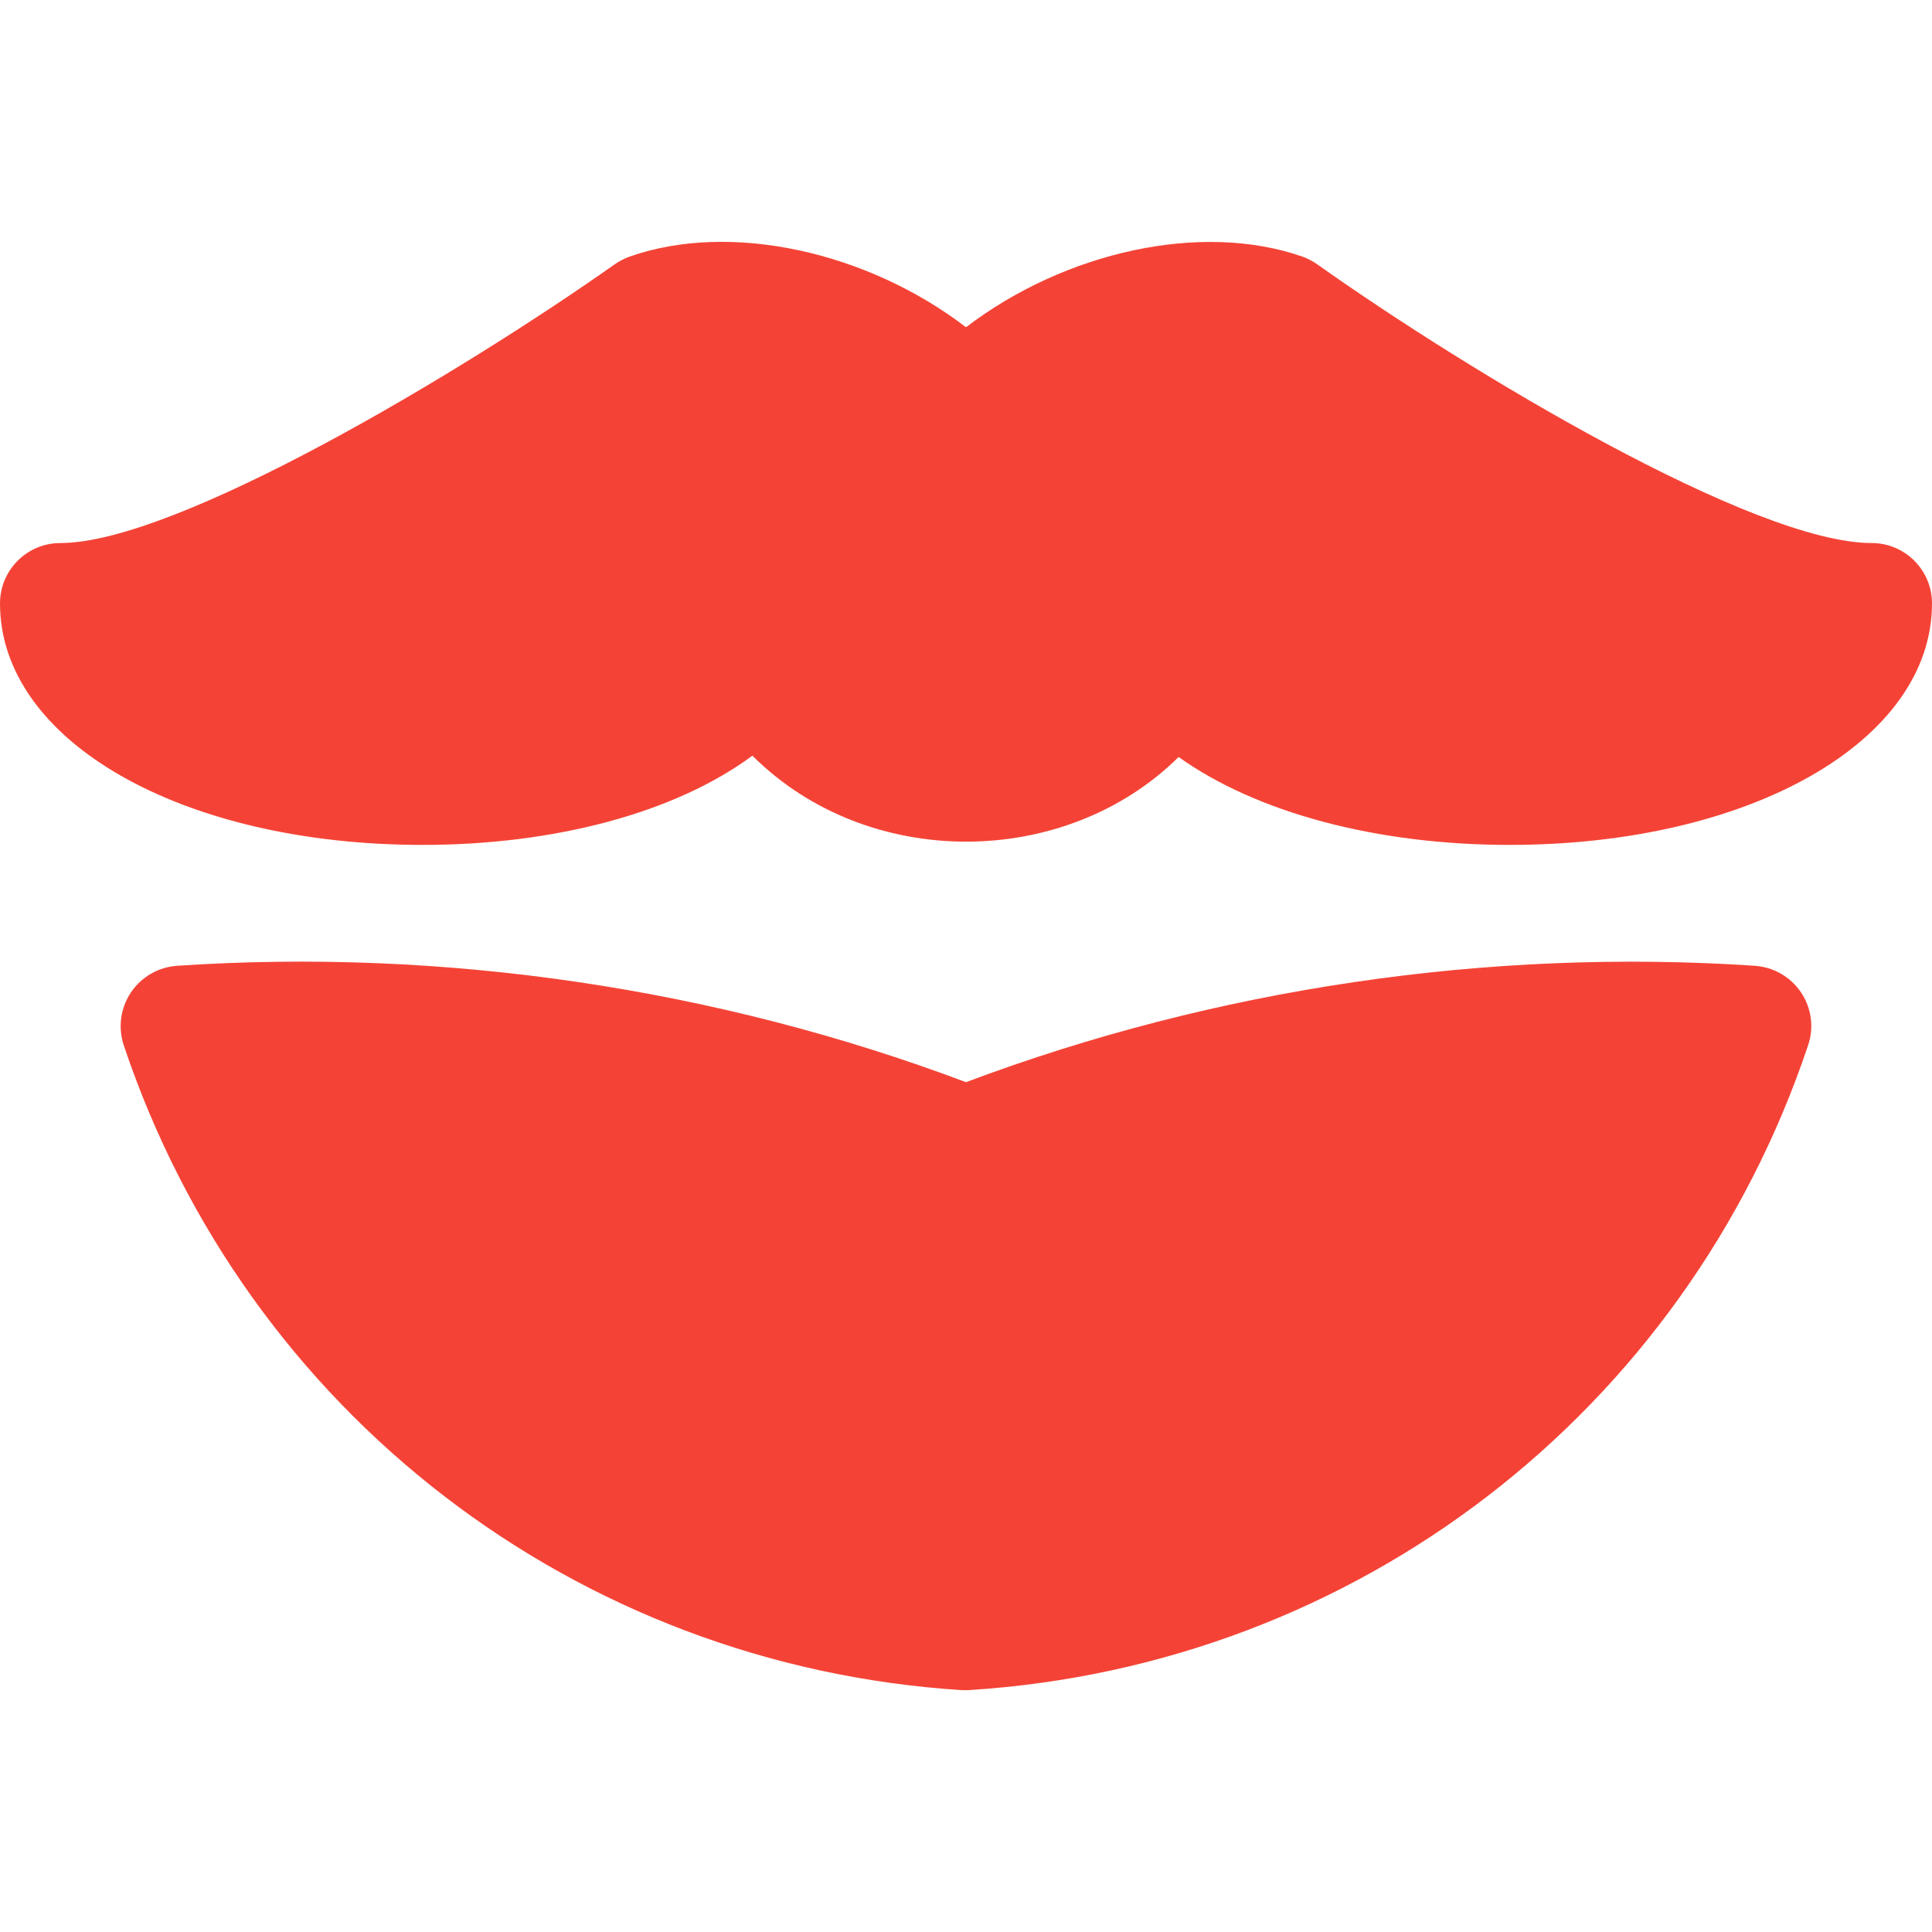 <?xml version="1.0" encoding="iso-8859-1"?>
<!-- Generator: Adobe Illustrator 19.0.0, SVG Export Plug-In . SVG Version: 6.00 Build 0)  -->
<svg version="1.1" id="Capa_1" xmlns="http://www.w3.org/2000/svg" xmlns:xlink="http://www.w3.org/1999/xlink" x="0px" y="0px"
	 viewBox="0 0 512 512" style="enable-background:new 0 0 512 512;" xml:space="preserve">
<g>
	<path style="fill:#F44336;" d="M496,143.909c-31.232,0-106.656-45.312-146.912-73.856c-1.216-0.864-2.528-1.536-3.936-2.048
		c-26.72-9.344-62.88-1.344-89.152,18.72c-26.208-20.064-62.432-28.128-89.152-18.72c-1.408,0.512-2.72,1.184-3.904,2.016
		C122.432,98.597,46.752,143.909,16,143.909c-8.832,0-16,7.168-16,16c0,36.48,48.16,64,112,64c34.944,0,66.88-8.48,87.392-23.648
		c30.56,30.496,82.848,30.144,112.96,0.352c20.736,14.816,52.672,23.296,87.648,23.296c63.84,0,112-27.52,112-64
		C512,151.077,504.832,143.909,496,143.909z"/>
	<path style="fill:#F44336;" d="M465.056,255.941c-70.56-4.704-142.816,5.952-209.056,30.848
		c-66.272-24.928-138.432-35.584-209.088-30.848c-4.928,0.352-9.44,2.944-12.224,7.072c-2.752,4.128-3.456,9.28-1.888,14.016
		c32.608,97.248,119.808,164.352,222.144,170.88c0.384,0,0.704,0,1.056,0c0.352,0,0.672,0,1.024-0.032
		c102.368-6.528,189.568-73.632,222.144-170.88c1.6-4.704,0.896-9.888-1.888-14.016
		C474.528,258.885,470.016,256.293,465.056,255.941z"/>
</g>
<g>
</g>
<g>
</g>
<g>
</g>
<g>
</g>
<g>
</g>
<g>
</g>
<g>
</g>
<g>
</g>
<g>
</g>
<g>
</g>
<g>
</g>
<g>
</g>
<g>
</g>
<g>
</g>
<g>
</g>
</svg>
